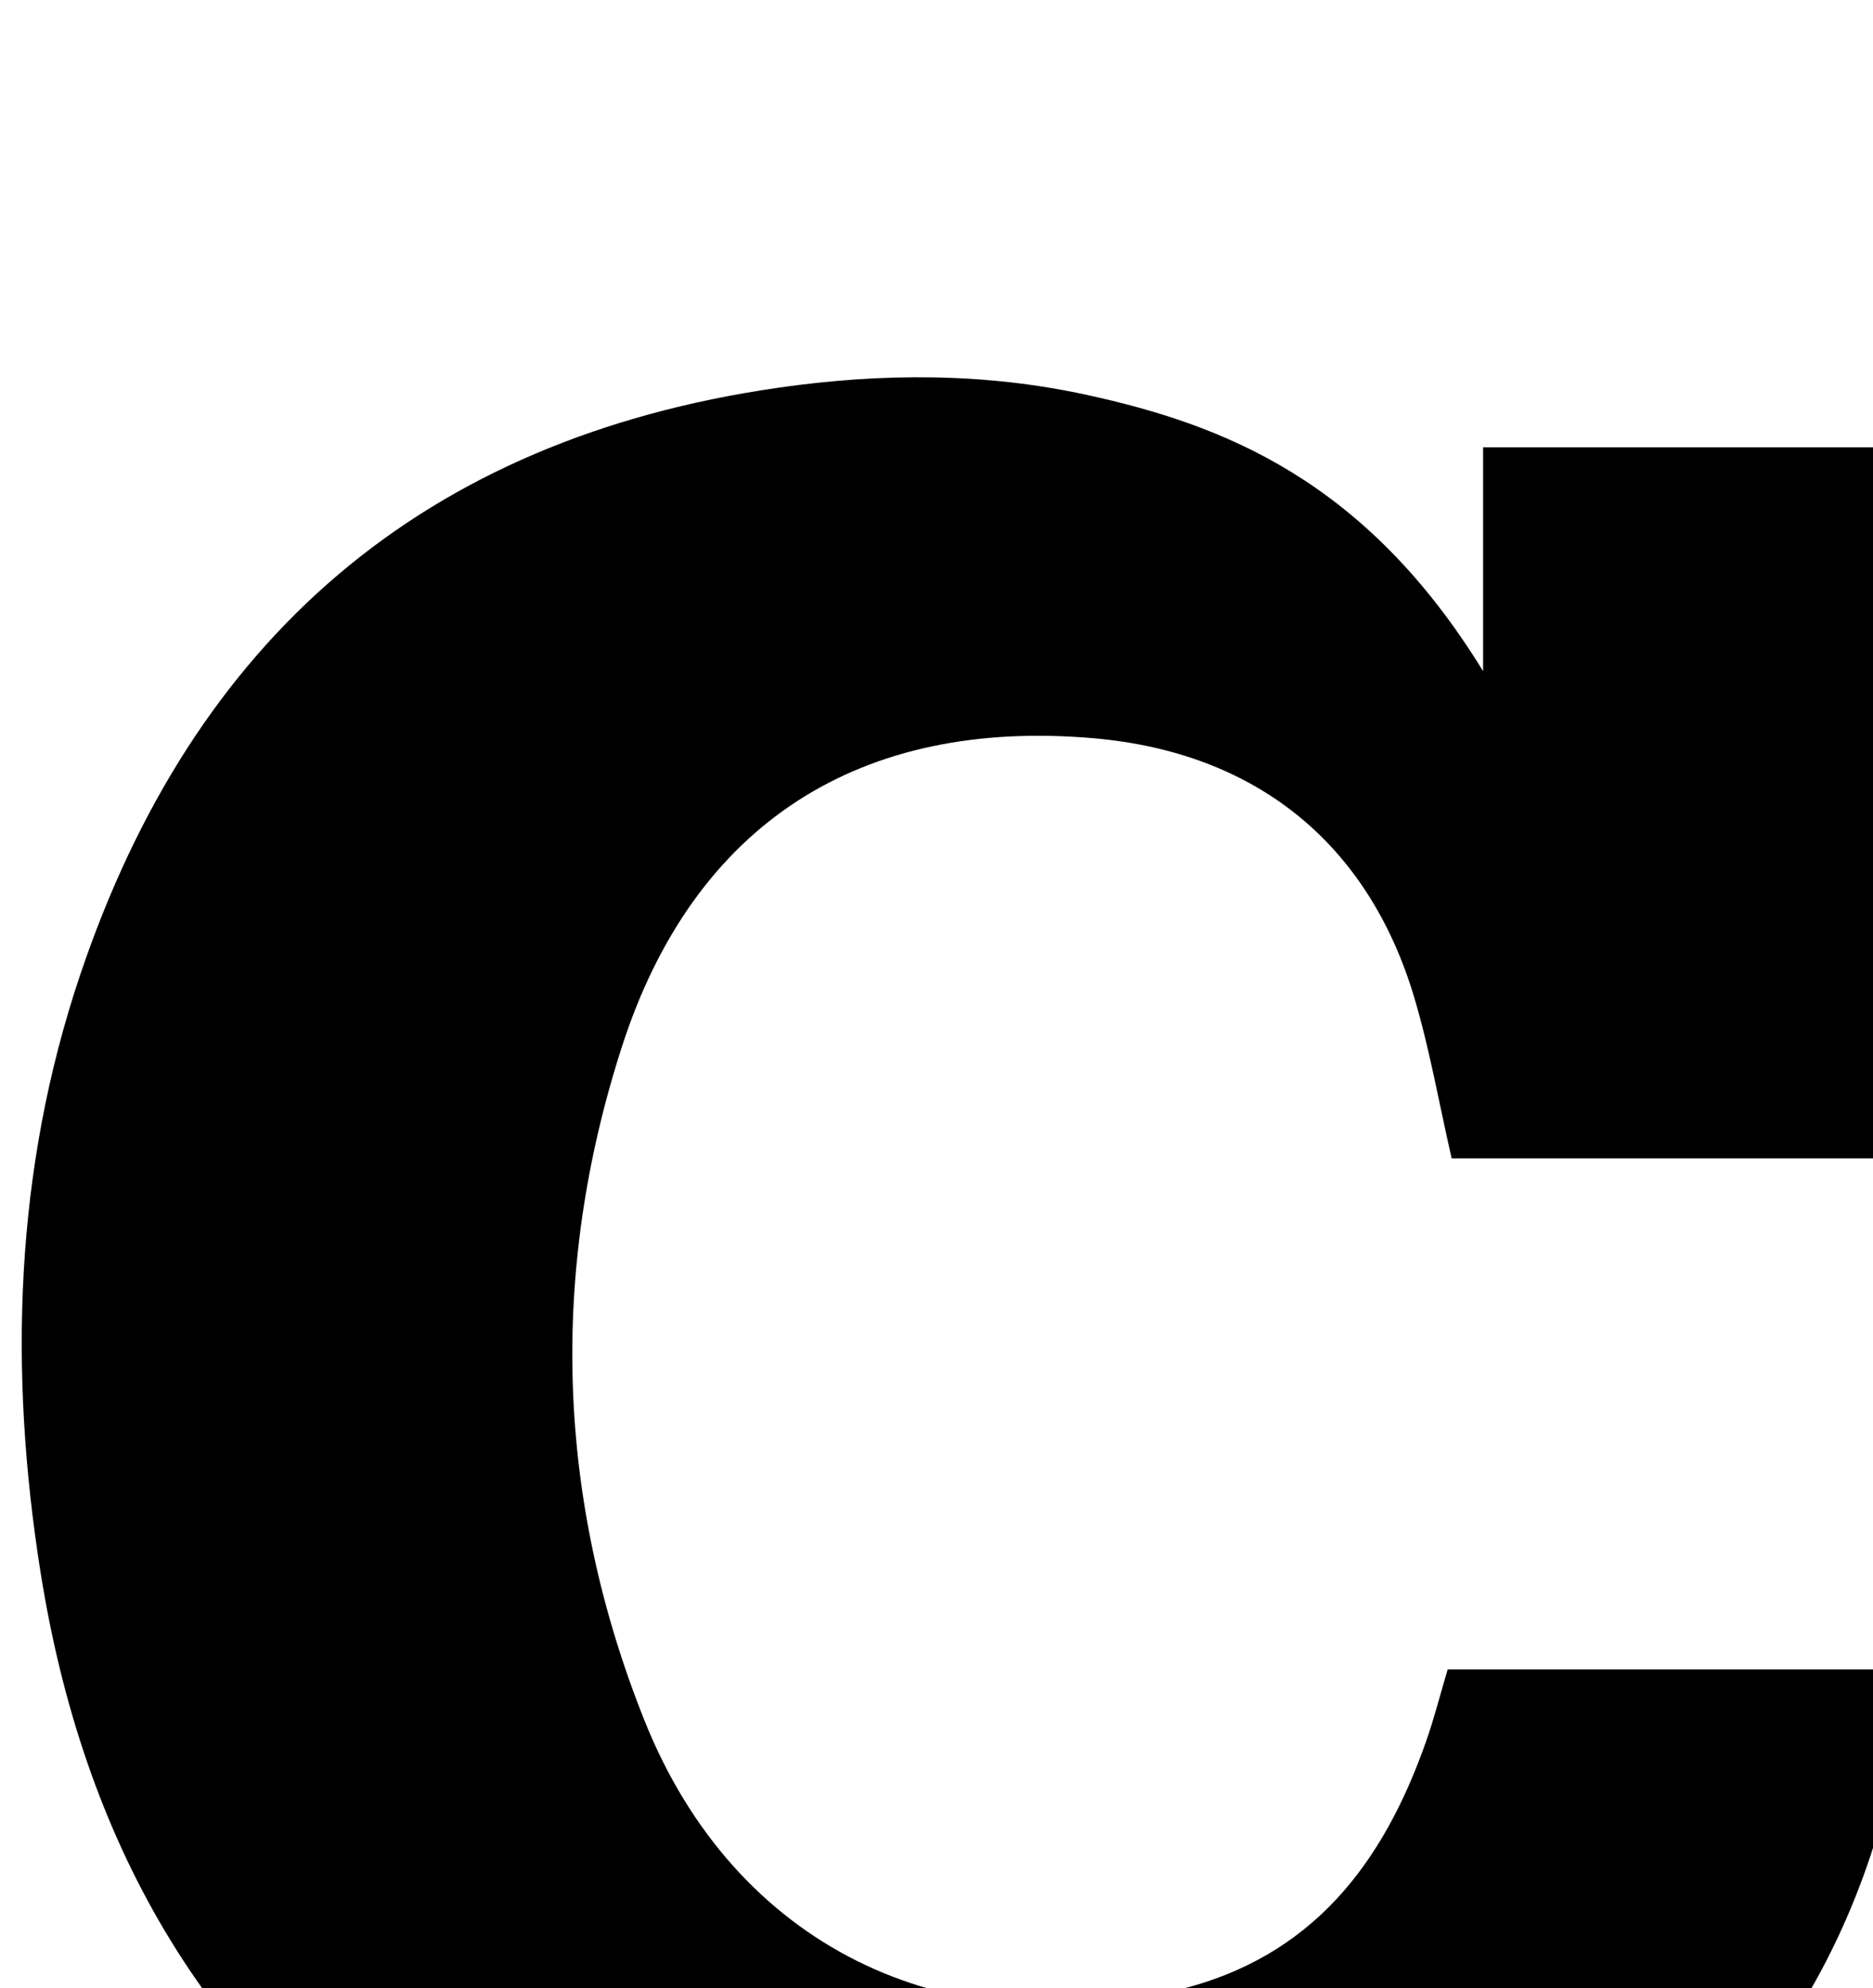 <?xml version="1.0" encoding="iso-8859-1"?>
<!-- Generator: Adobe Illustrator 25.2.1, SVG Export Plug-In . SVG Version: 6.00 Build 0)  -->
<svg version="1.1" xmlns="http://www.w3.org/2000/svg" xmlns:xlink="http://www.w3.org/1999/xlink" x="0px" y="0px"
	 viewBox="0 0 144.119 152.96" style="enable-background:new 0 0 144.119 152.96;" xml:space="preserve">
<g>
	<path d="M114.118,51.634c0-5.631,0-11.263,0-17.221c10.372,0,20.456,0,30.971,0c0,18.128,0,36.319,0,54.697
		c-11.21,0-22.28,0-33.392,0c-0.984-4.301-1.691-8.385-2.864-12.331c-3.551-11.948-12.236-18.893-24.656-19.982
		c-17.948-1.573-30.766,6.501-36.327,23.738c-5.608,17.38-5.034,34.887,1.746,51.841c6.92,17.302,22.991,25.066,40.996,20.723
		c10.383-2.505,15.85-9.733,19.159-19.189c0.6-1.715,1.048-3.484,1.642-5.483c11.328,0,22.576,0,34.117,0
		c0.795,5.358-0.176,10.363-1.883,15.208c-5.212,14.793-15.244,25.187-29.514,31.471c-14.692,6.471-30.096,7.889-45.942,6.254
		c-12.618-1.302-24.496-4.754-35.149-11.742c-17.558-11.517-26.69-28.408-29.905-48.677C0.664,105.474,1.12,90.002,6.158,75.03
		c8.701-25.856,26.352-41.248,53.674-45.194c8.025-1.159,15.981-1.167,23.835,0.553C94.062,32.665,105.063,36.882,114.118,51.634z"
		/>
</g>
</svg>
